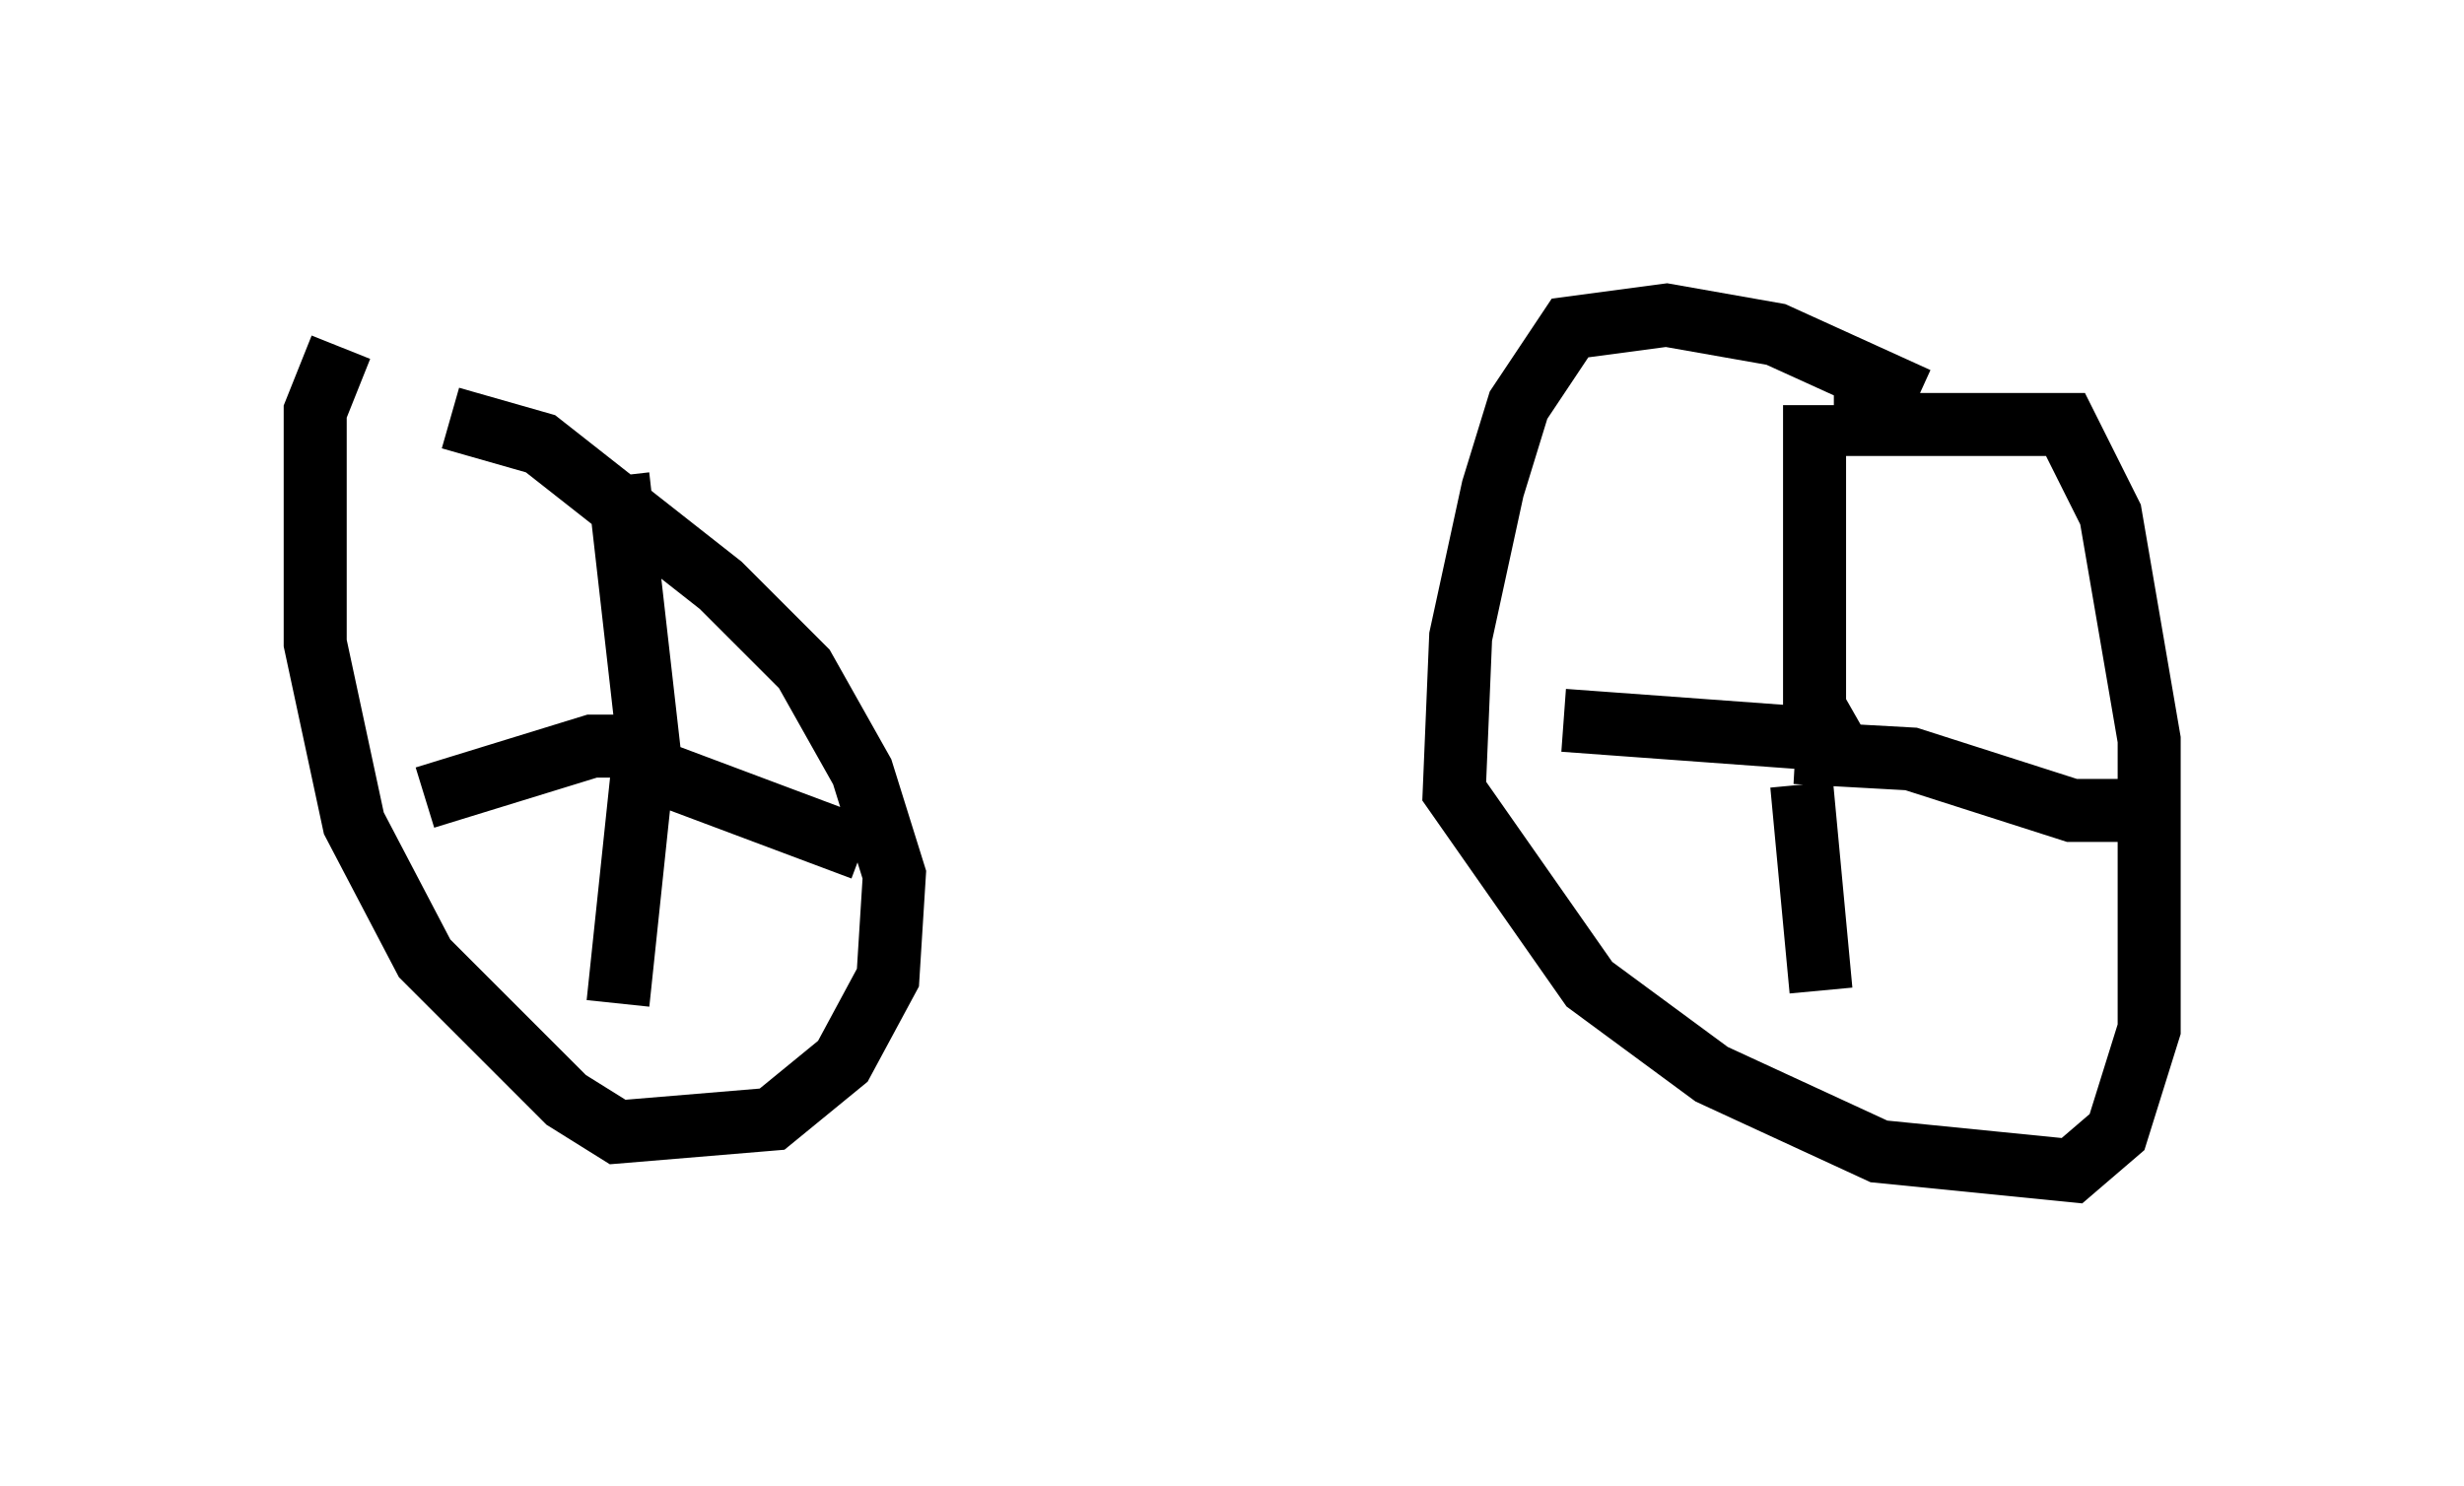 <?xml version="1.0" encoding="utf-8" ?>
<svg baseProfile="full" height="23.577" version="1.1" width="39.094" xmlns="http://www.w3.org/2000/svg" xmlns:ev="http://www.w3.org/2001/xml-events" xmlns:xlink="http://www.w3.org/1999/xlink"><defs /><rect fill="white" height="23.577" width="39.094" x="0" y="0" /><path d="M8.165, 6.123 m-2.756, -0.613 l-0.408, 1.021 0.0, 3.675 l0.613, 2.858 1.123, 2.144 l2.246, 2.246 0.817, 0.51 l2.45, -0.204 1.123, -0.919 l0.715, -1.327 0.102, -1.633 l-0.51, -1.633 -0.919, -1.633 l-1.327, -1.327 -2.858, -2.246 l-1.429, -0.408 m23.275, -0.306 l-2.246, -1.021 -1.735, -0.306 l-1.531, 0.204 -0.817, 1.225 l-0.408, 1.327 -0.51, 2.348 l-0.102, 2.45 2.144, 3.063 l1.94, 1.429 2.654, 1.225 l3.063, 0.306 0.715, -0.613 l0.51, -1.633 0.0, -4.594 l-0.613, -3.573 -0.715, -1.429 l-3.675, 0.0 m0.102, 5.206 l-0.408, -0.715 0.0, -4.798 m0.204, 5.308 l-4.185, -0.306 m3.777, 1.021 l0.306, 3.267 m-0.408, -3.777 l1.838, 0.102 2.552, 0.817 l0.919, 0.0 m-23.479, -0.817 l-0.51, -4.492 m0.919, 4.288 l-1.327, 0.0 -2.654, 0.817 m3.471, -0.613 l-0.408, 3.879 m0.613, -3.675 l3.267, 1.225 " fill="none" stroke="black" stroke-width="1" /></svg>
